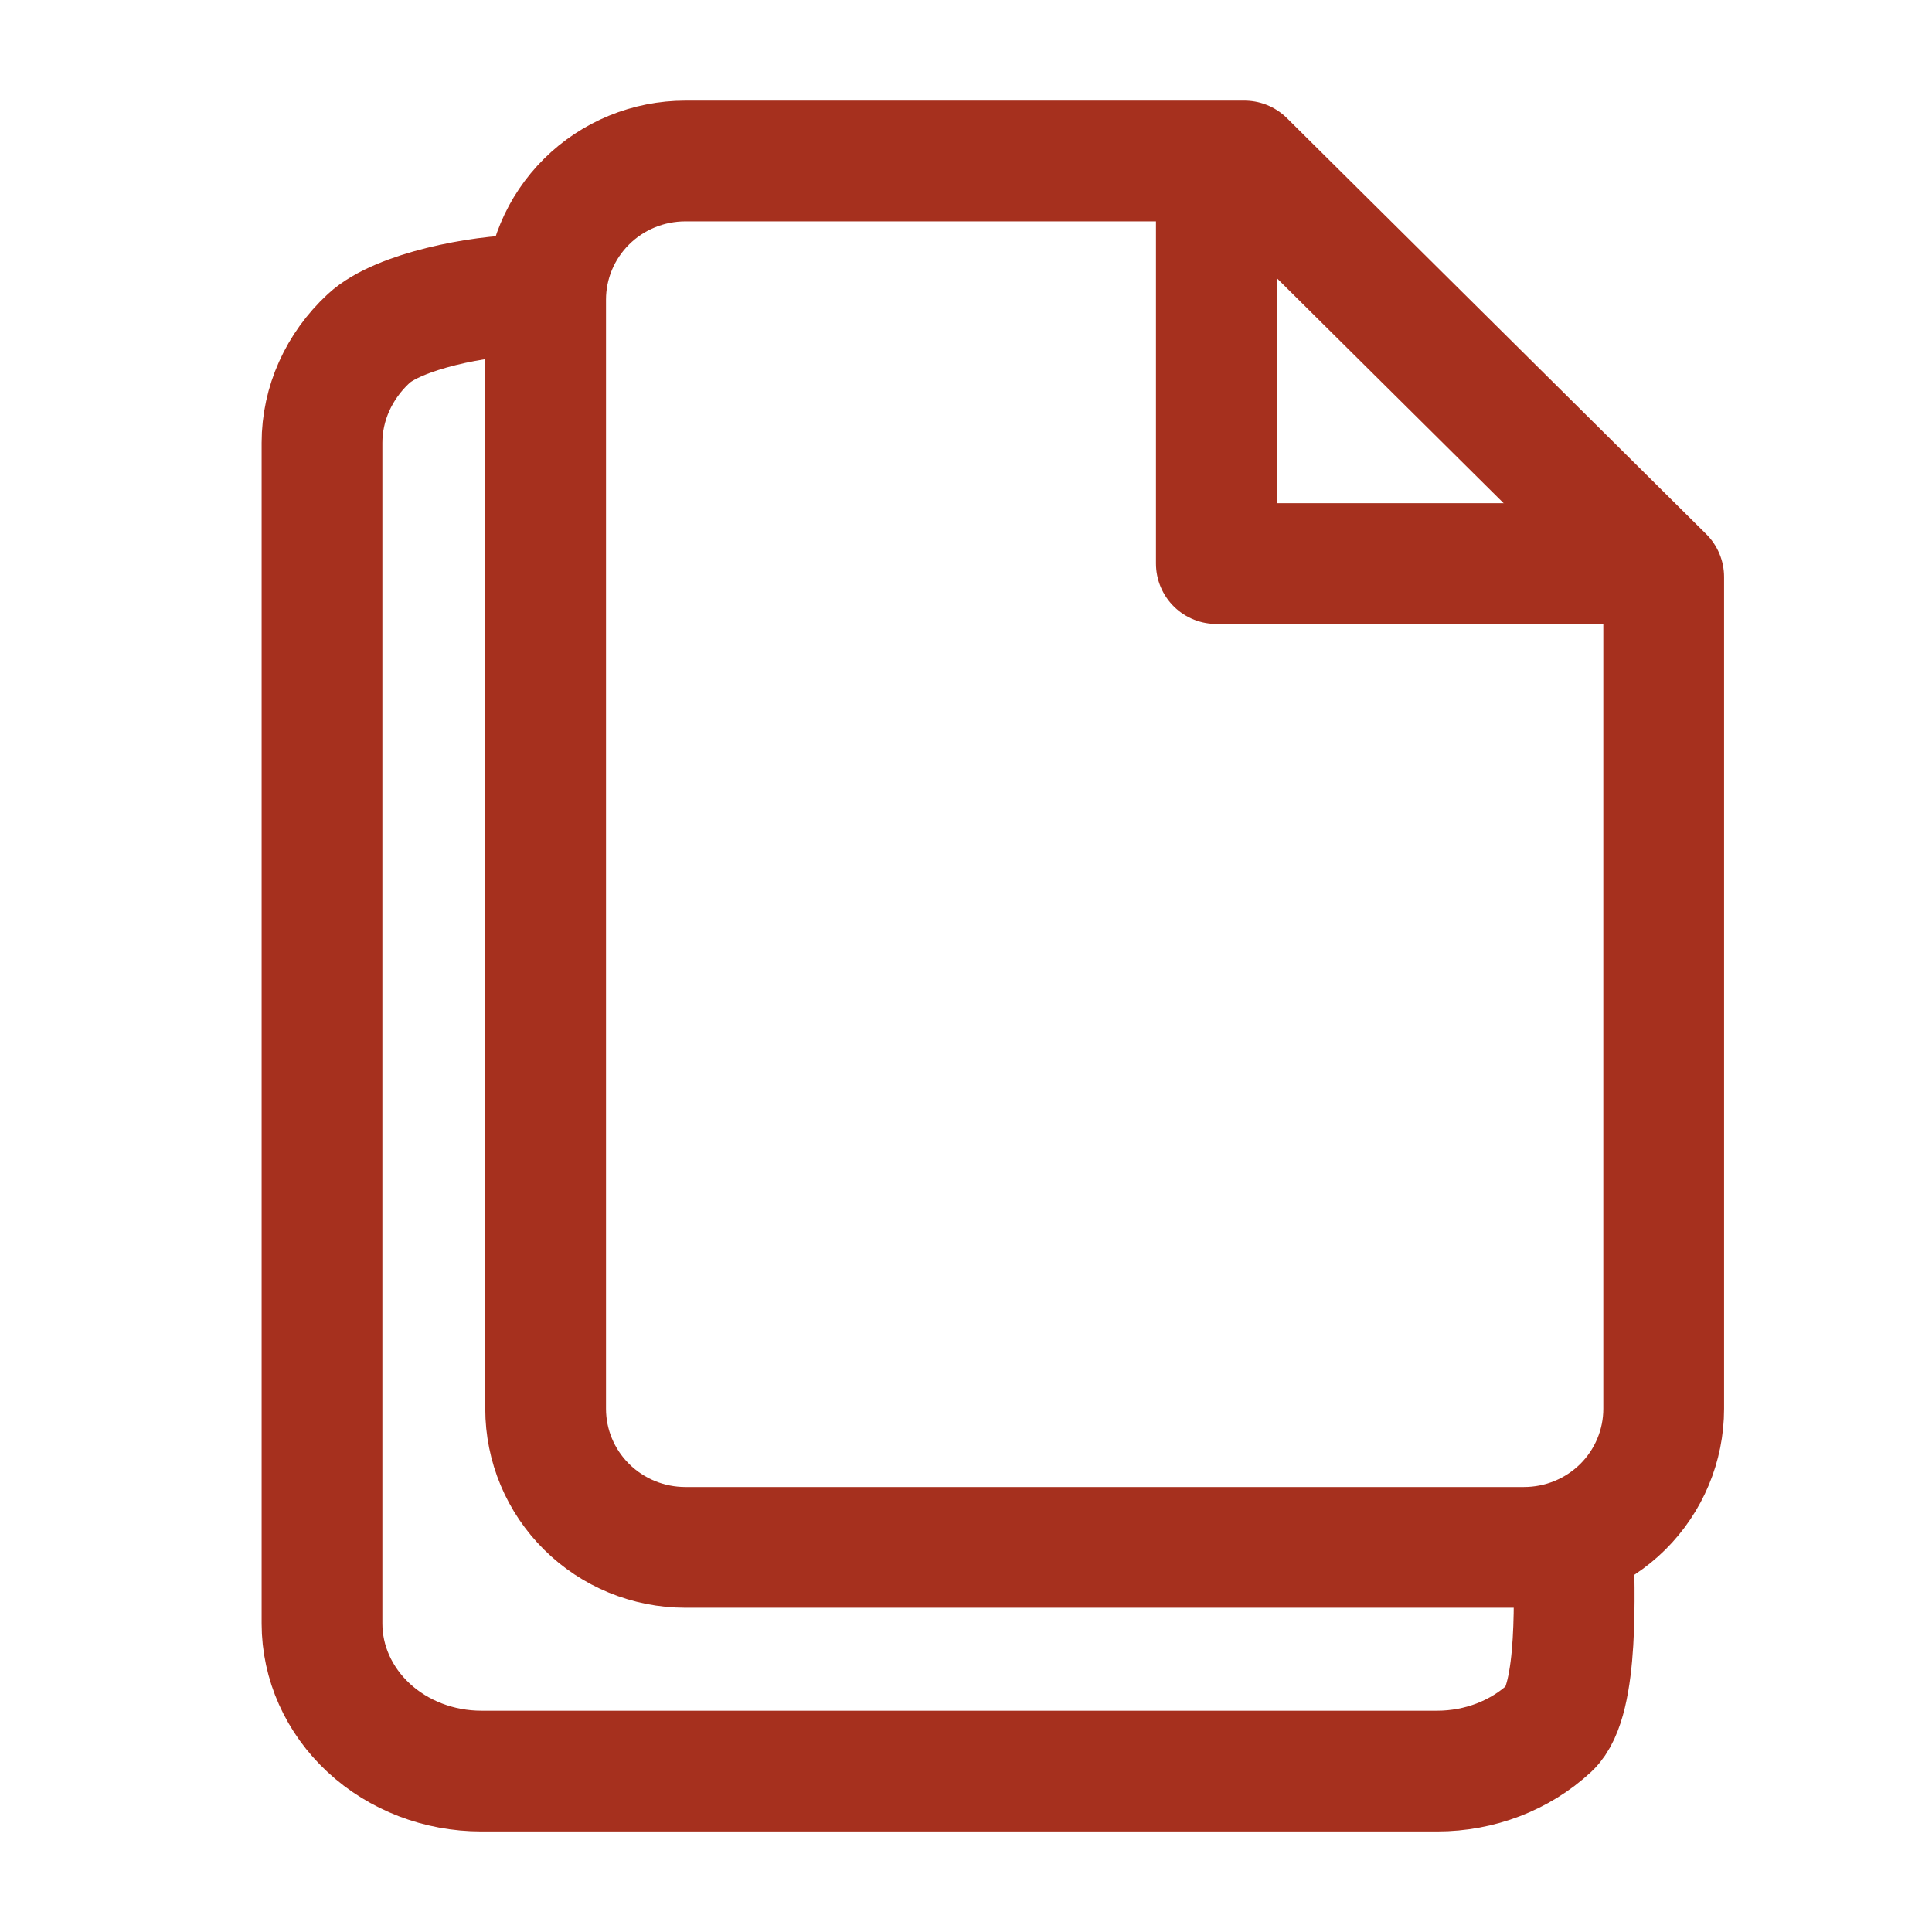 <svg width="24" height="24" viewBox="0 0 24 24" fill="none" xmlns="http://www.w3.org/2000/svg">
<g clip-path="url(#clip0_3_1072)">
<path d="M6.5 3.668C5.975 3.668 4.951 3.861 4.58 4.205C4.209 4.549 4 5.015 4 5.501V20.168C4 20.654 4.209 21.12 4.58 21.464C4.951 21.808 5.454 22.001 5.979 22.001H17.854C18.379 22.001 18.882 21.808 19.253 21.464C19.624 21.12 19.549 19.71 19.549 19.224" stroke="#A6301E" stroke-width="1.5" stroke-linecap="round" stroke-linejoin="round"/>
<path d="M15.459 2H8.514C8.054 2 7.612 2.181 7.287 2.504C6.961 2.827 6.778 3.265 6.778 3.722V17.5C6.778 17.957 6.961 18.395 7.287 18.718C7.612 19.041 8.054 19.222 8.514 19.222H18.931C19.392 19.222 19.833 19.041 20.159 18.718C20.484 18.395 20.667 17.957 20.667 17.5V7.167L15.459 2Z" stroke="#A6301E" stroke-width="1.5" stroke-linecap="round" stroke-linejoin="round"/>
<path d="M15.11 2.557V7.001H20.11" stroke="#A6301E" stroke-width="1.5" stroke-linecap="round" stroke-linejoin="round"/>
</g>
<defs>
<clipPath id="clip0_3_1072">
<rect width="24" height="24" fill="white"/>
</clipPath>
</defs>
</svg>
